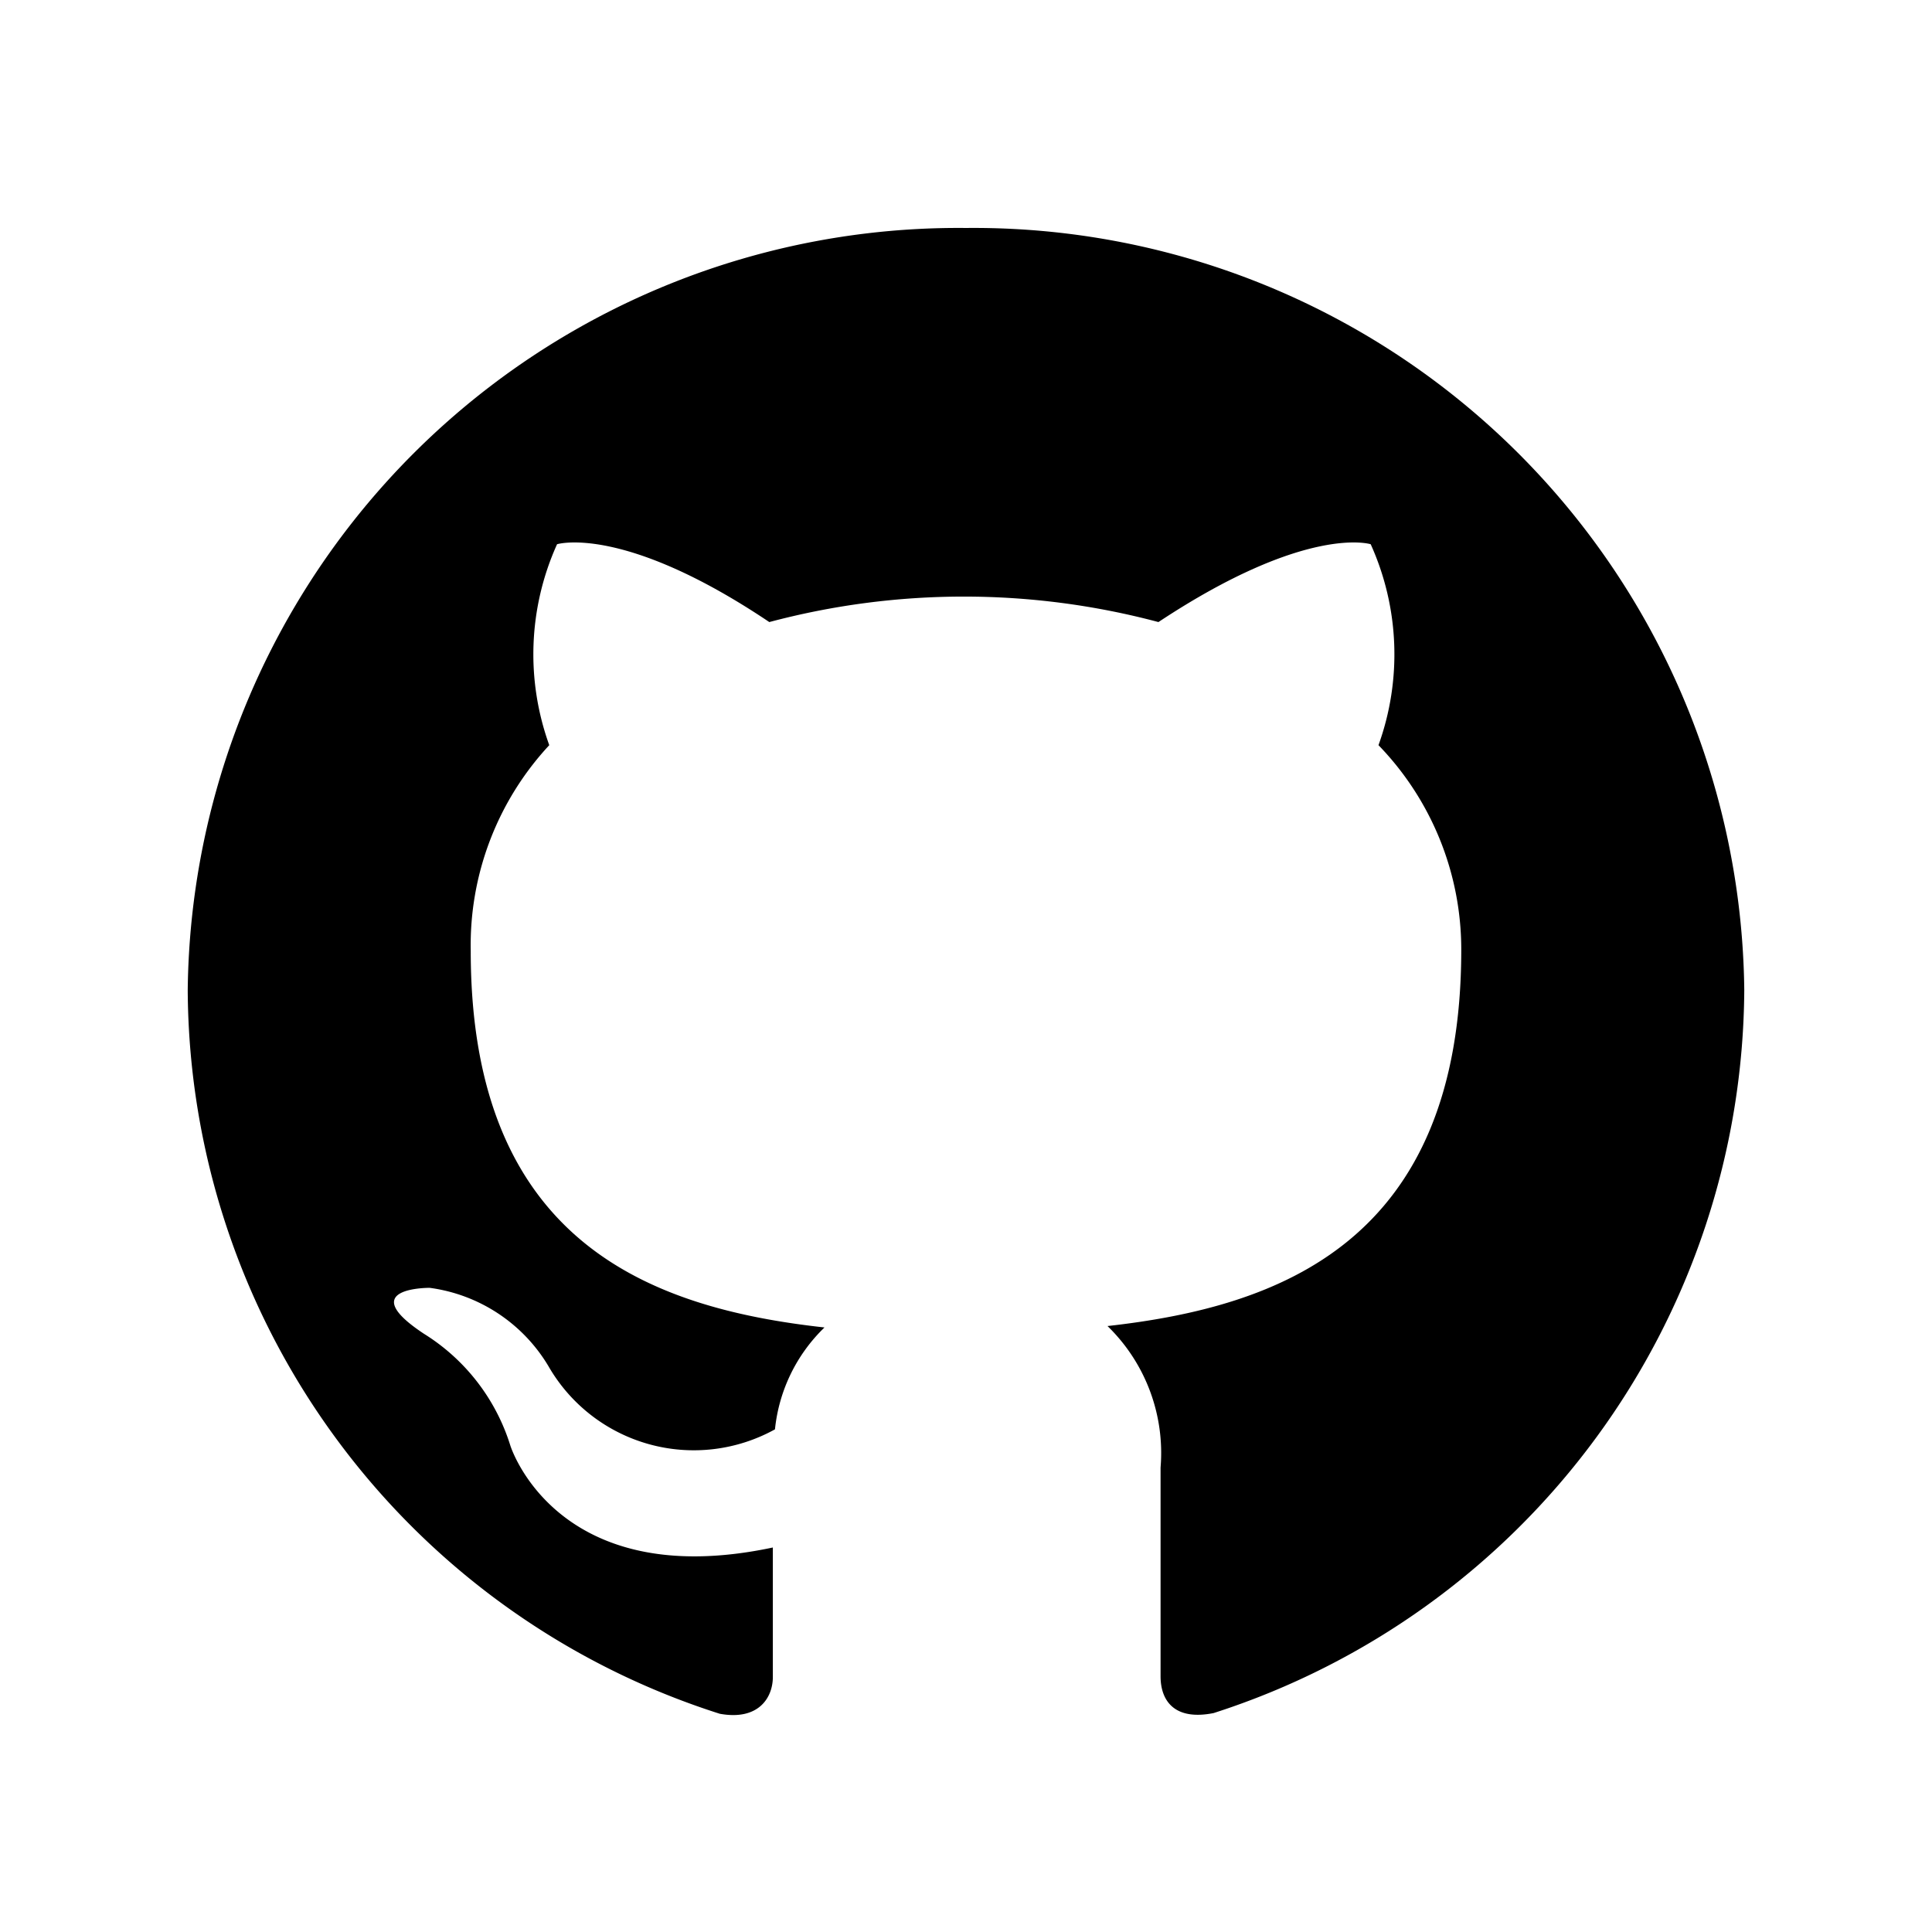 <?xml version="1.0" standalone="no"?><!DOCTYPE svg PUBLIC "-//W3C//DTD SVG 1.1//EN" "http://www.w3.org/Graphics/SVG/1.1/DTD/svg11.dtd"><svg t="1670428548018" class="icon" viewBox="0 0 1024 1024" version="1.1" xmlns="http://www.w3.org/2000/svg" p-id="1873" xmlns:xlink="http://www.w3.org/1999/xlink" width="128" height="128"><path d="M512 120.833A408.375 408.375 0 0 0 99.5 524.708 404.625 404.625 0 0 0 381.5 908.333c20.625 3.75 28.125-8.625 28.125-19.5v-68.625c-114.75 24.375-139.125-54-139.125-54a107.25 107.25 0 0 0-45.75-59.25c-37.5-24.75 3-24.375 3-24.375a86.625 86.625 0 0 1 63 41.625 88.875 88.875 0 0 0 120 33.375 87.375 87.375 0 0 1 26.25-54c-91.5-10.125-187.5-44.625-187.5-199.5a155.625 155.625 0 0 1 41.625-109.125 141.75 141.75 0 0 1 4.125-106.5s34.875-10.875 112.5 41.25a400.5 400.5 0 0 1 206.25 0c78.75-52.125 112.5-41.25 112.5-41.25a141.75 141.75 0 0 1 4.125 106.5A155.625 155.625 0 0 1 774.5 503.333c0 155.25-96.75 189.375-187.5 199.5a93.75 93.75 0 0 1 28.125 75v110.625c0 13.125 7.5 23.625 28.125 19.5A405 405 0 0 0 924.5 524.708 408.375 408.375 0 0 0 512 120.833" p-id="1874"></path></svg>
